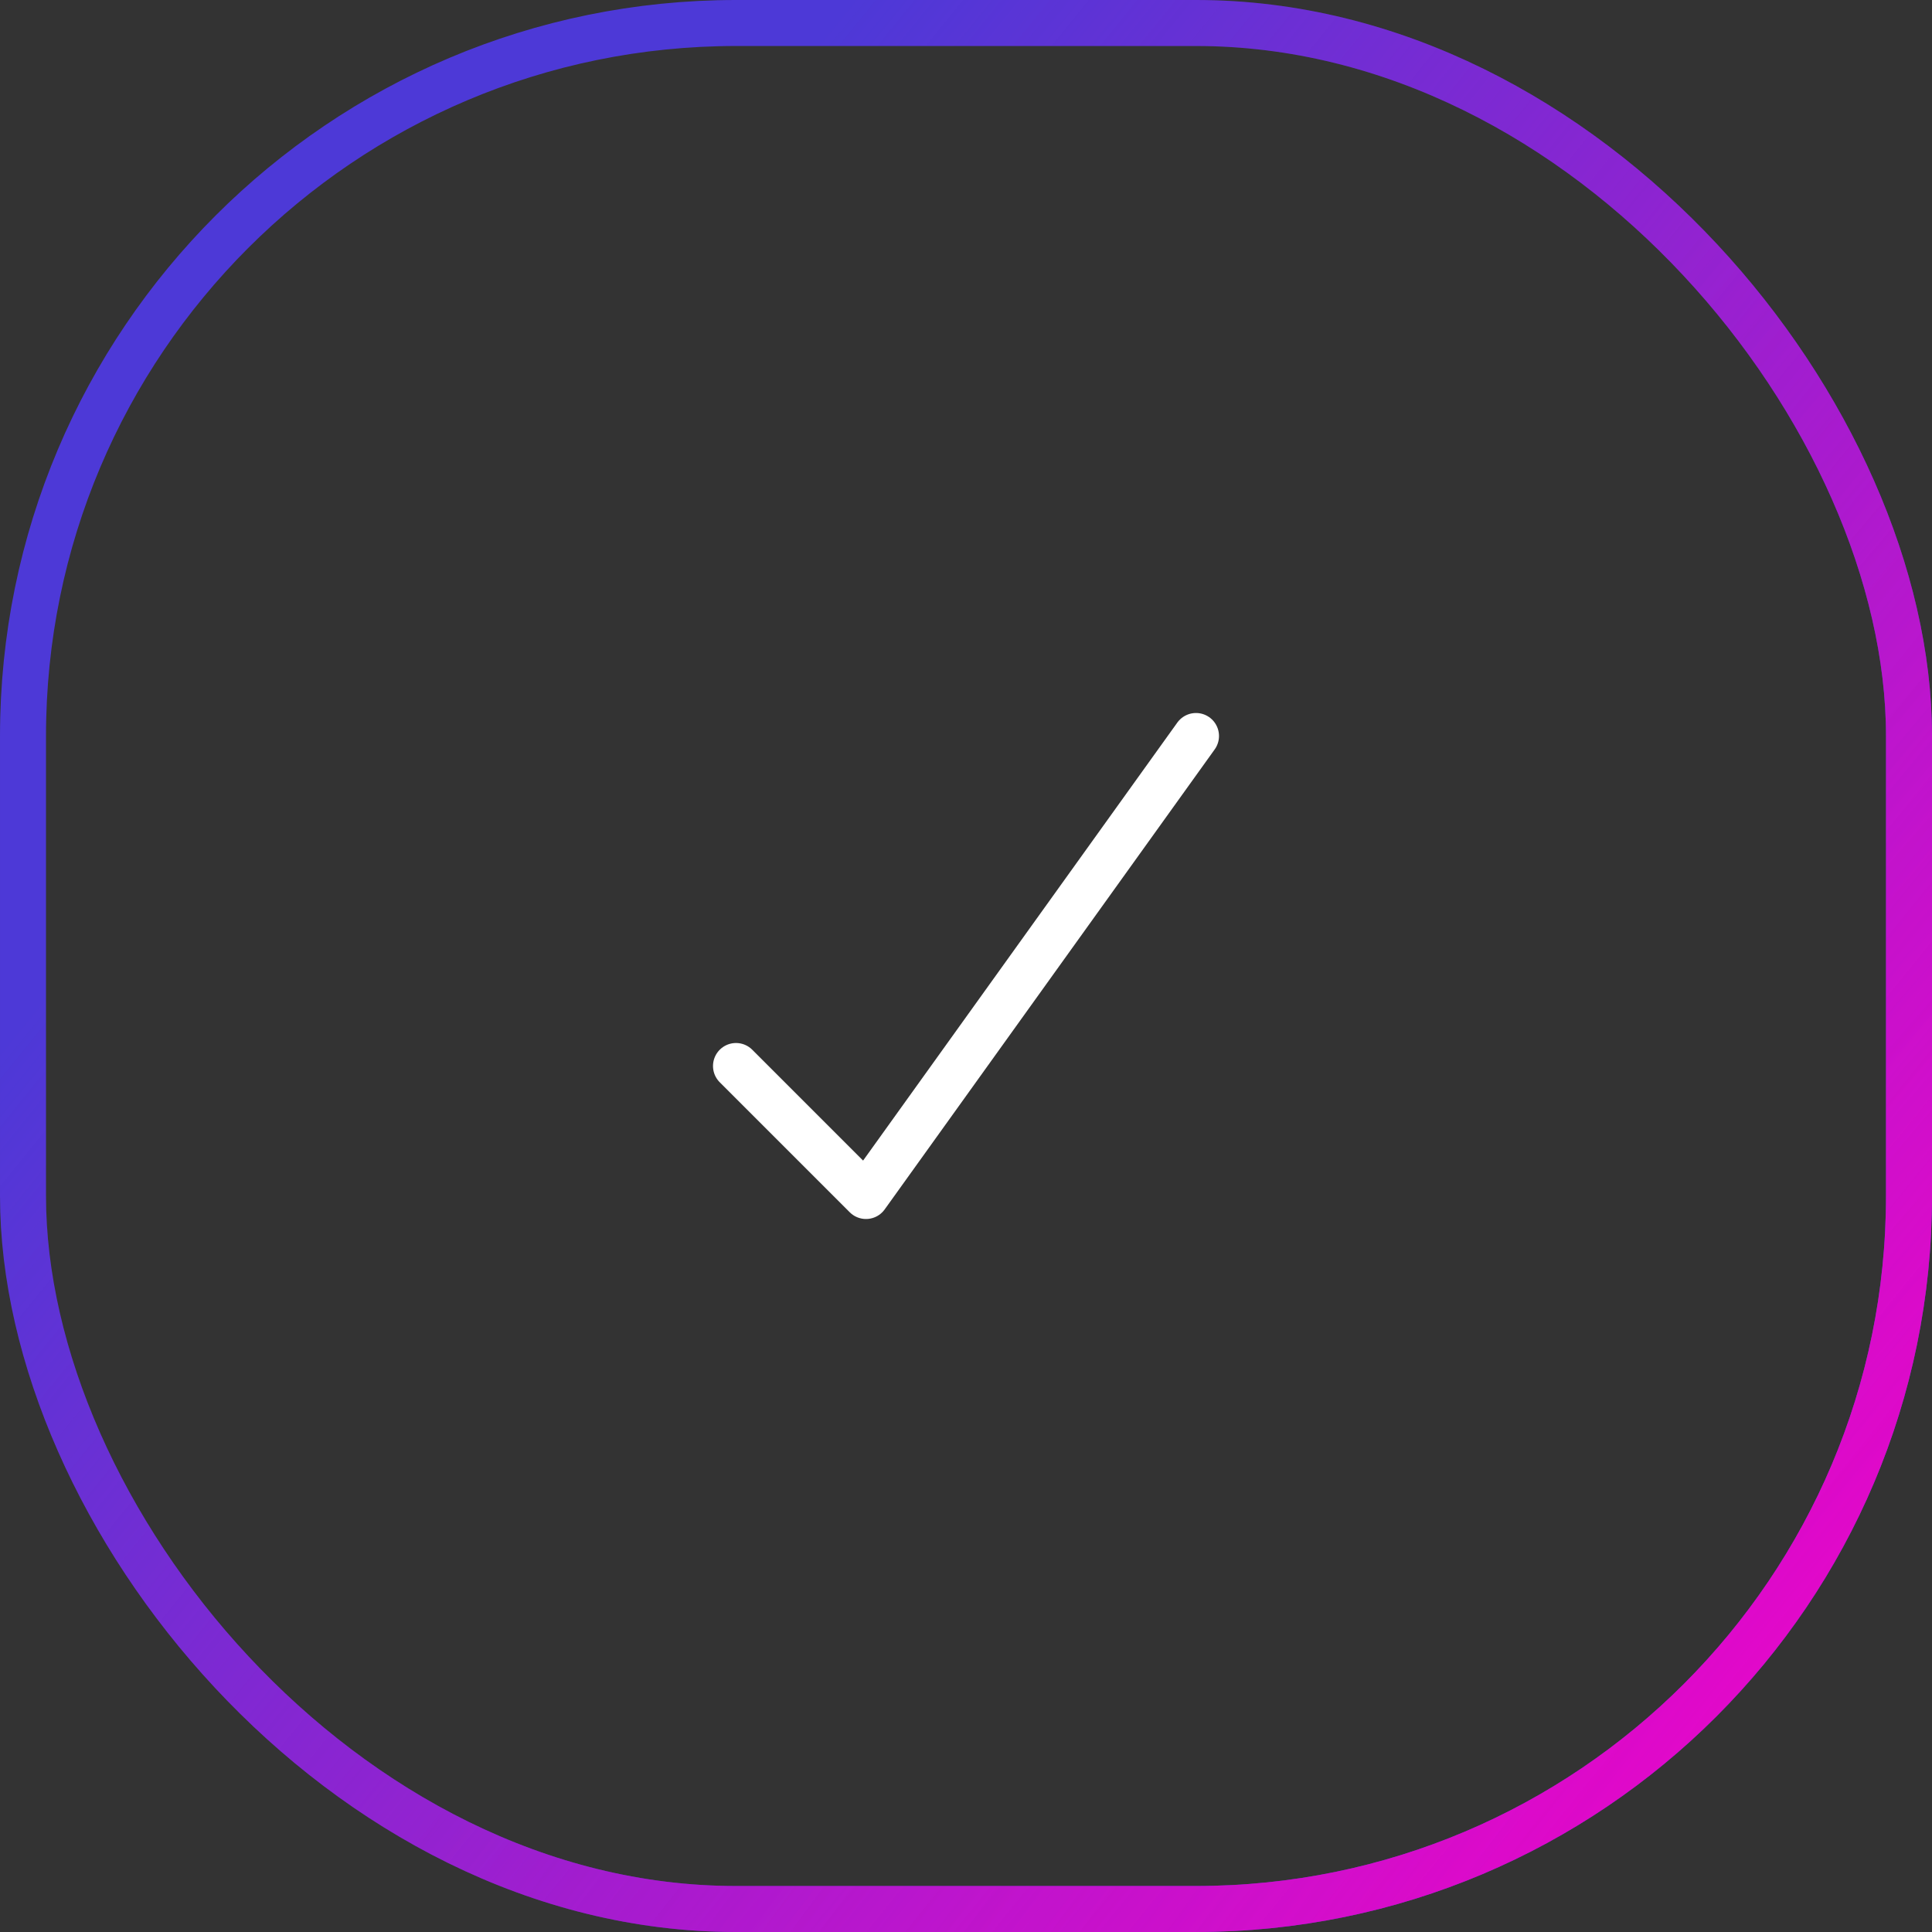 <svg width="42" height="42" viewBox="0 0 42 42" fill="none" xmlns="http://www.w3.org/2000/svg">
<rect x="0" y="0" width="42" height="42" fill="#333333" stroke="none"/>
<path d="M26 16L18.826 26L16 23.174" stroke="white" stroke-linecap="round" stroke-linejoin="round"/>
<rect x="0.5" y="0.5" width="41" height="41" rx="15.5" stroke="#4D39D7"/>
<rect x="0.5" y="0.5" width="41" height="41" rx="15.5" stroke="url(#paint0_linear_205_587)"/>
<rect x="0.5" y="0.5" width="41" height="41" rx="15.5" stroke="url(#paint1_radial_205_587)" stroke-opacity="0.2"/>
<defs>
<linearGradient id="paint0_linear_205_587" x1="36.888" y1="109.875" x2="-27.952" y2="57.249" gradientUnits="userSpaceOnUse">
<stop offset="0.013" stop-color="#EE05C8"/>
<stop offset="0.501" stop-color="#EE05C8"/>
<stop offset="1" stop-color="#F303C7" stop-opacity="0"/>
</linearGradient>
<radialGradient id="paint1_radial_205_587" cx="0" cy="0" r="1" gradientUnits="userSpaceOnUse" gradientTransform="translate(39.375 42) rotate(-142.206) scale(25.701 127.889)">
<stop stop-color="#E209C9"/>
<stop offset="1" stop-color="#E209C9" stop-opacity="0"/>
</radialGradient>
</defs>
</svg>
